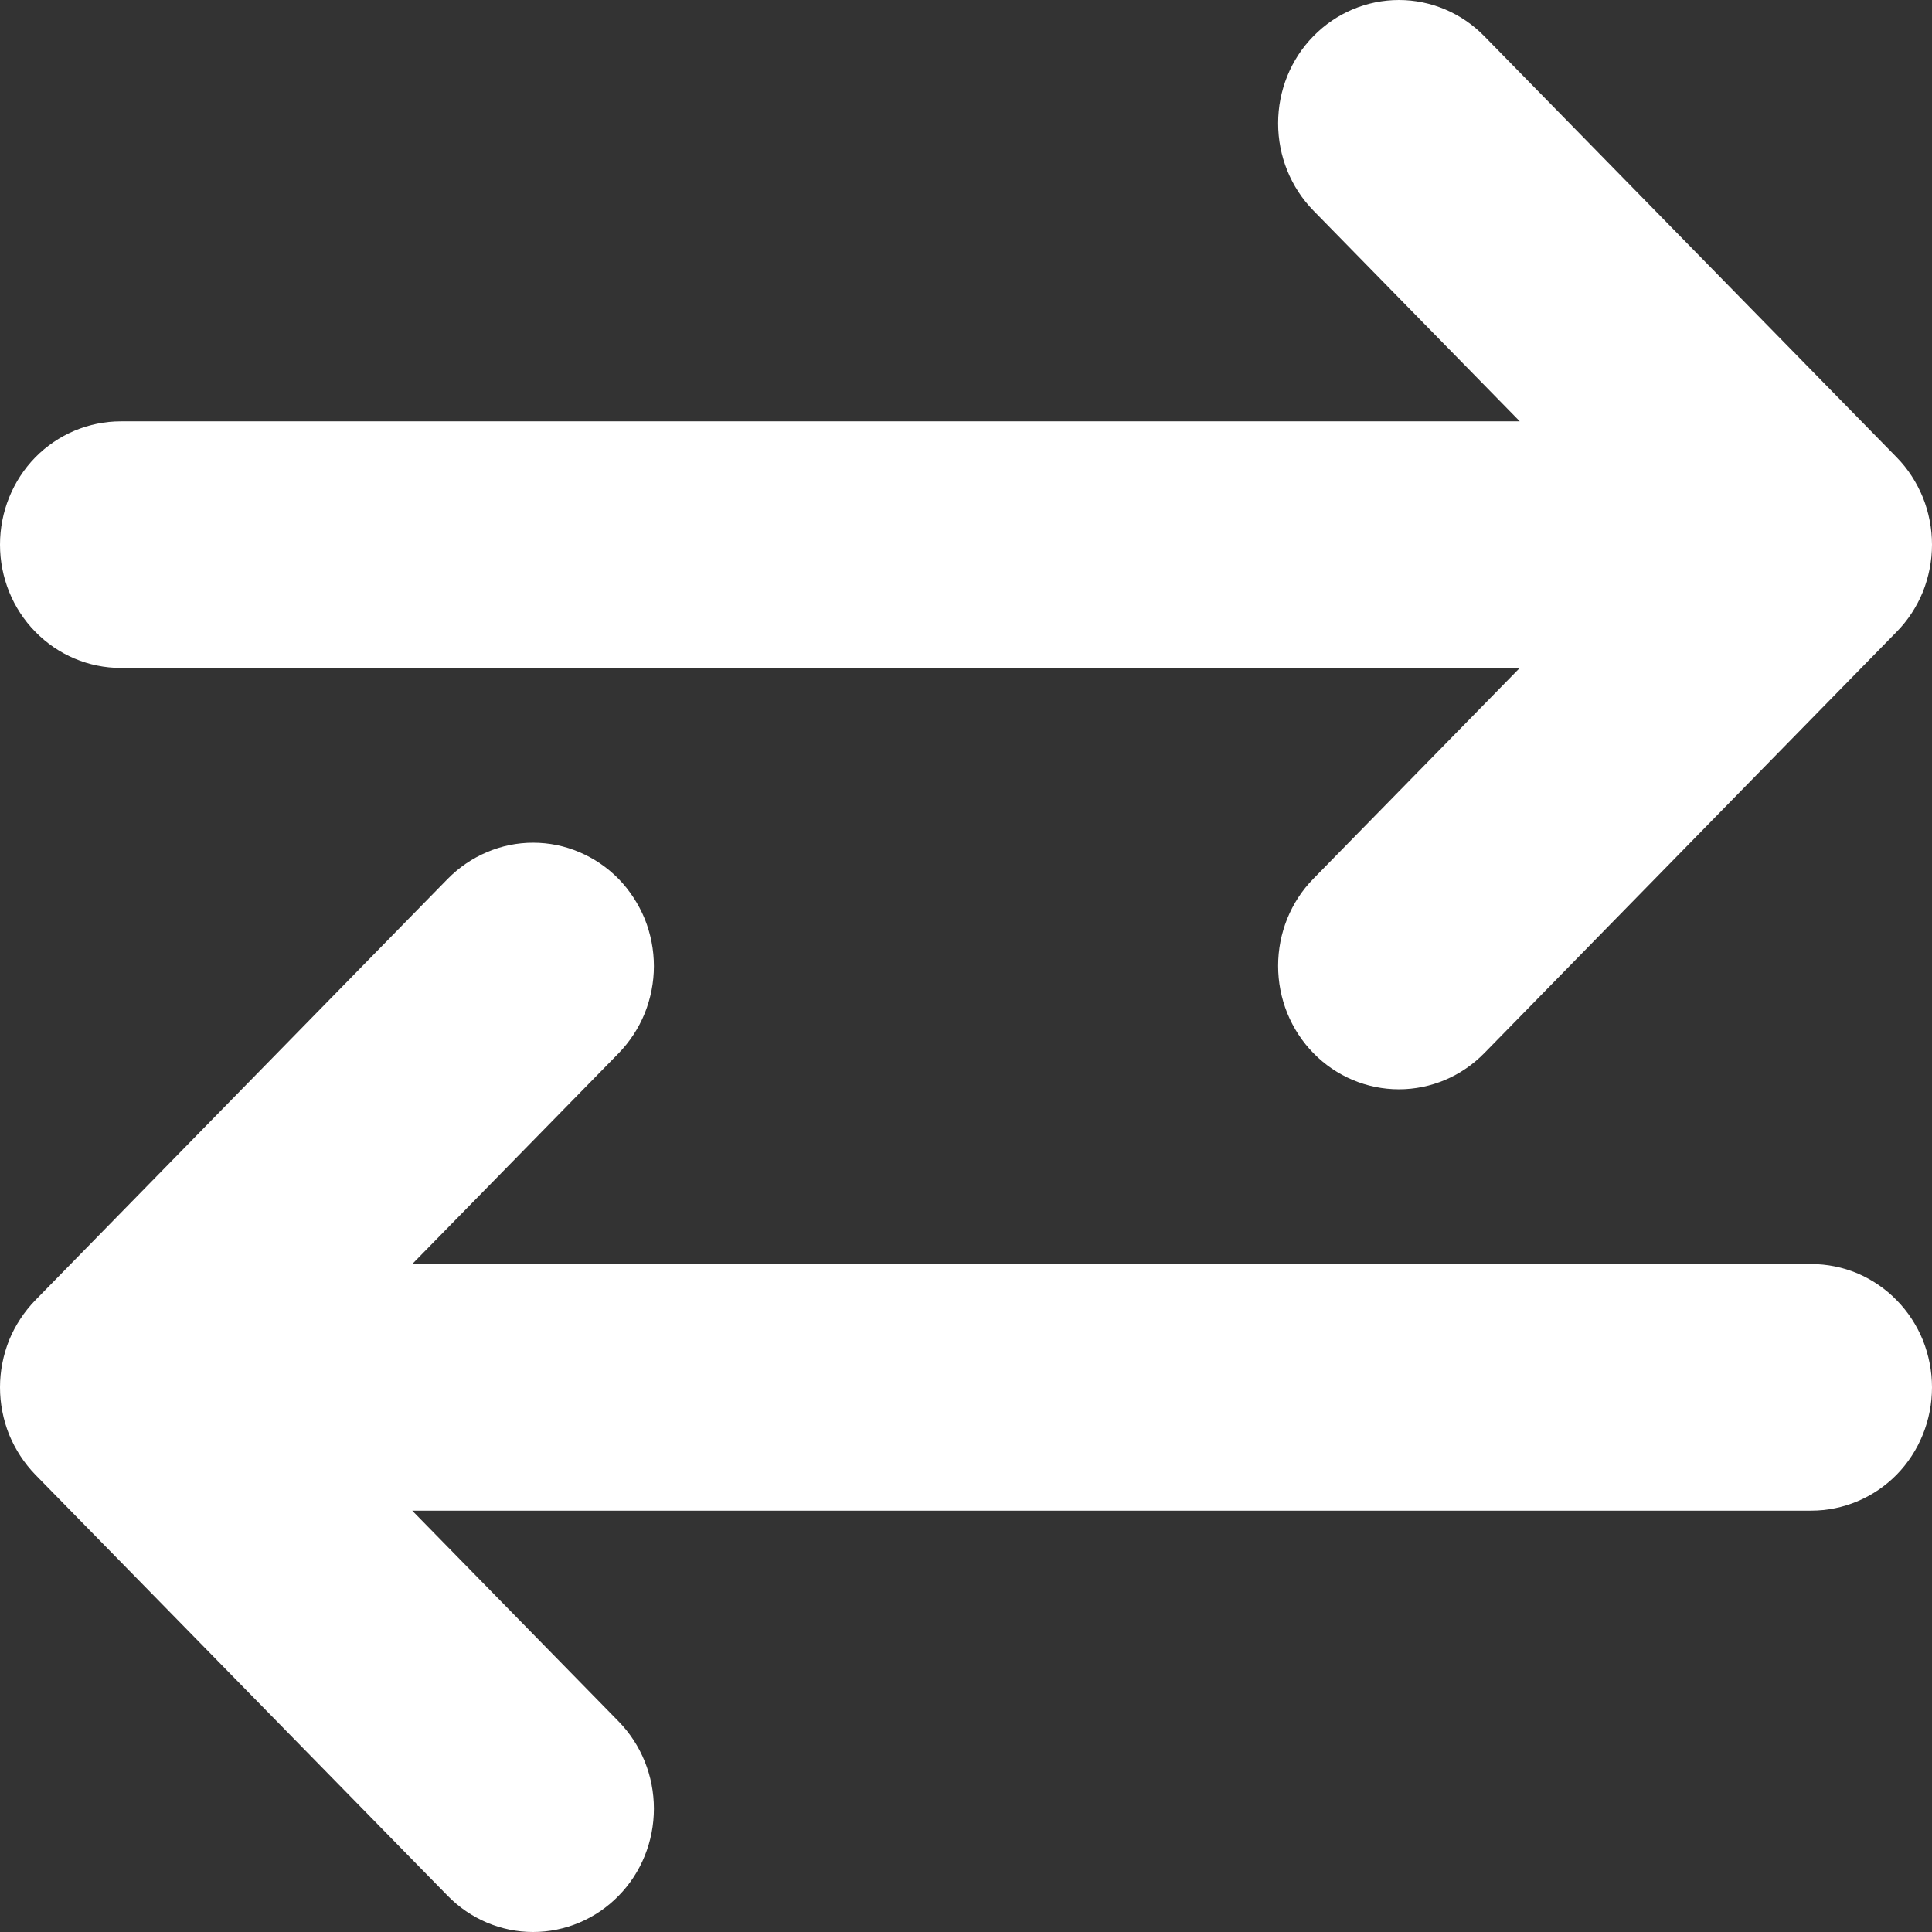 <svg width="11" height="11" viewBox="0 0 11 11" fill="none" xmlns="http://www.w3.org/2000/svg">
<rect x="0" y="0" width="11" height="11" fill="#333333" stroke="none"/>
<path d="M11 7.899C11 8.085 10.928 8.264 10.799 8.396C10.67 8.527 10.495 8.601 10.312 8.601H2.347L3.522 9.801C3.651 9.933 3.723 10.111 3.723 10.298C3.723 10.484 3.651 10.663 3.522 10.794C3.393 10.926 3.218 11 3.035 11C2.853 11 2.678 10.926 2.549 10.794L0.201 8.396C0.138 8.331 0.087 8.253 0.052 8.168C0.018 8.083 7.1612e-06 7.991 7.1612e-06 7.899C7.1612e-06 7.807 0.018 7.716 0.052 7.63C0.087 7.545 0.138 7.468 0.201 7.403L2.549 5.004C2.613 4.939 2.689 4.887 2.772 4.852C2.856 4.816 2.945 4.798 3.035 4.798C3.126 4.798 3.215 4.816 3.299 4.852C3.382 4.887 3.458 4.939 3.522 5.004C3.585 5.069 3.636 5.147 3.671 5.232C3.705 5.317 3.723 5.408 3.723 5.501C3.723 5.593 3.705 5.684 3.671 5.769C3.636 5.855 3.585 5.932 3.522 5.997L2.347 7.197H10.312C10.403 7.197 10.492 7.215 10.576 7.25C10.659 7.286 10.735 7.337 10.799 7.403C10.863 7.468 10.913 7.545 10.948 7.63C10.982 7.716 11 7.807 11 7.899ZM8.451 0.206C8.322 0.074 8.147 -2.05987e-06 7.965 0C7.782 2.05995e-06 7.607 0.074 7.478 0.206C7.349 0.337 7.277 0.516 7.277 0.702C7.277 0.889 7.349 1.067 7.478 1.199L8.653 2.399H0.688C0.505 2.399 0.33 2.473 0.201 2.604C0.072 2.736 0 2.915 0 3.101C0 3.287 0.072 3.466 0.201 3.597C0.33 3.729 0.505 3.803 0.688 3.803H8.653L7.478 5.003C7.349 5.134 7.277 5.313 7.277 5.499C7.277 5.686 7.349 5.864 7.478 5.996C7.607 6.128 7.782 6.202 7.965 6.202C8.147 6.202 8.322 6.128 8.451 5.996L10.799 3.597C10.863 3.532 10.913 3.455 10.948 3.37C10.982 3.284 11 3.193 11 3.101C11 3.009 10.982 2.917 10.948 2.832C10.913 2.747 10.863 2.669 10.799 2.604L8.451 0.206Z" fill="white"/>
</svg>
